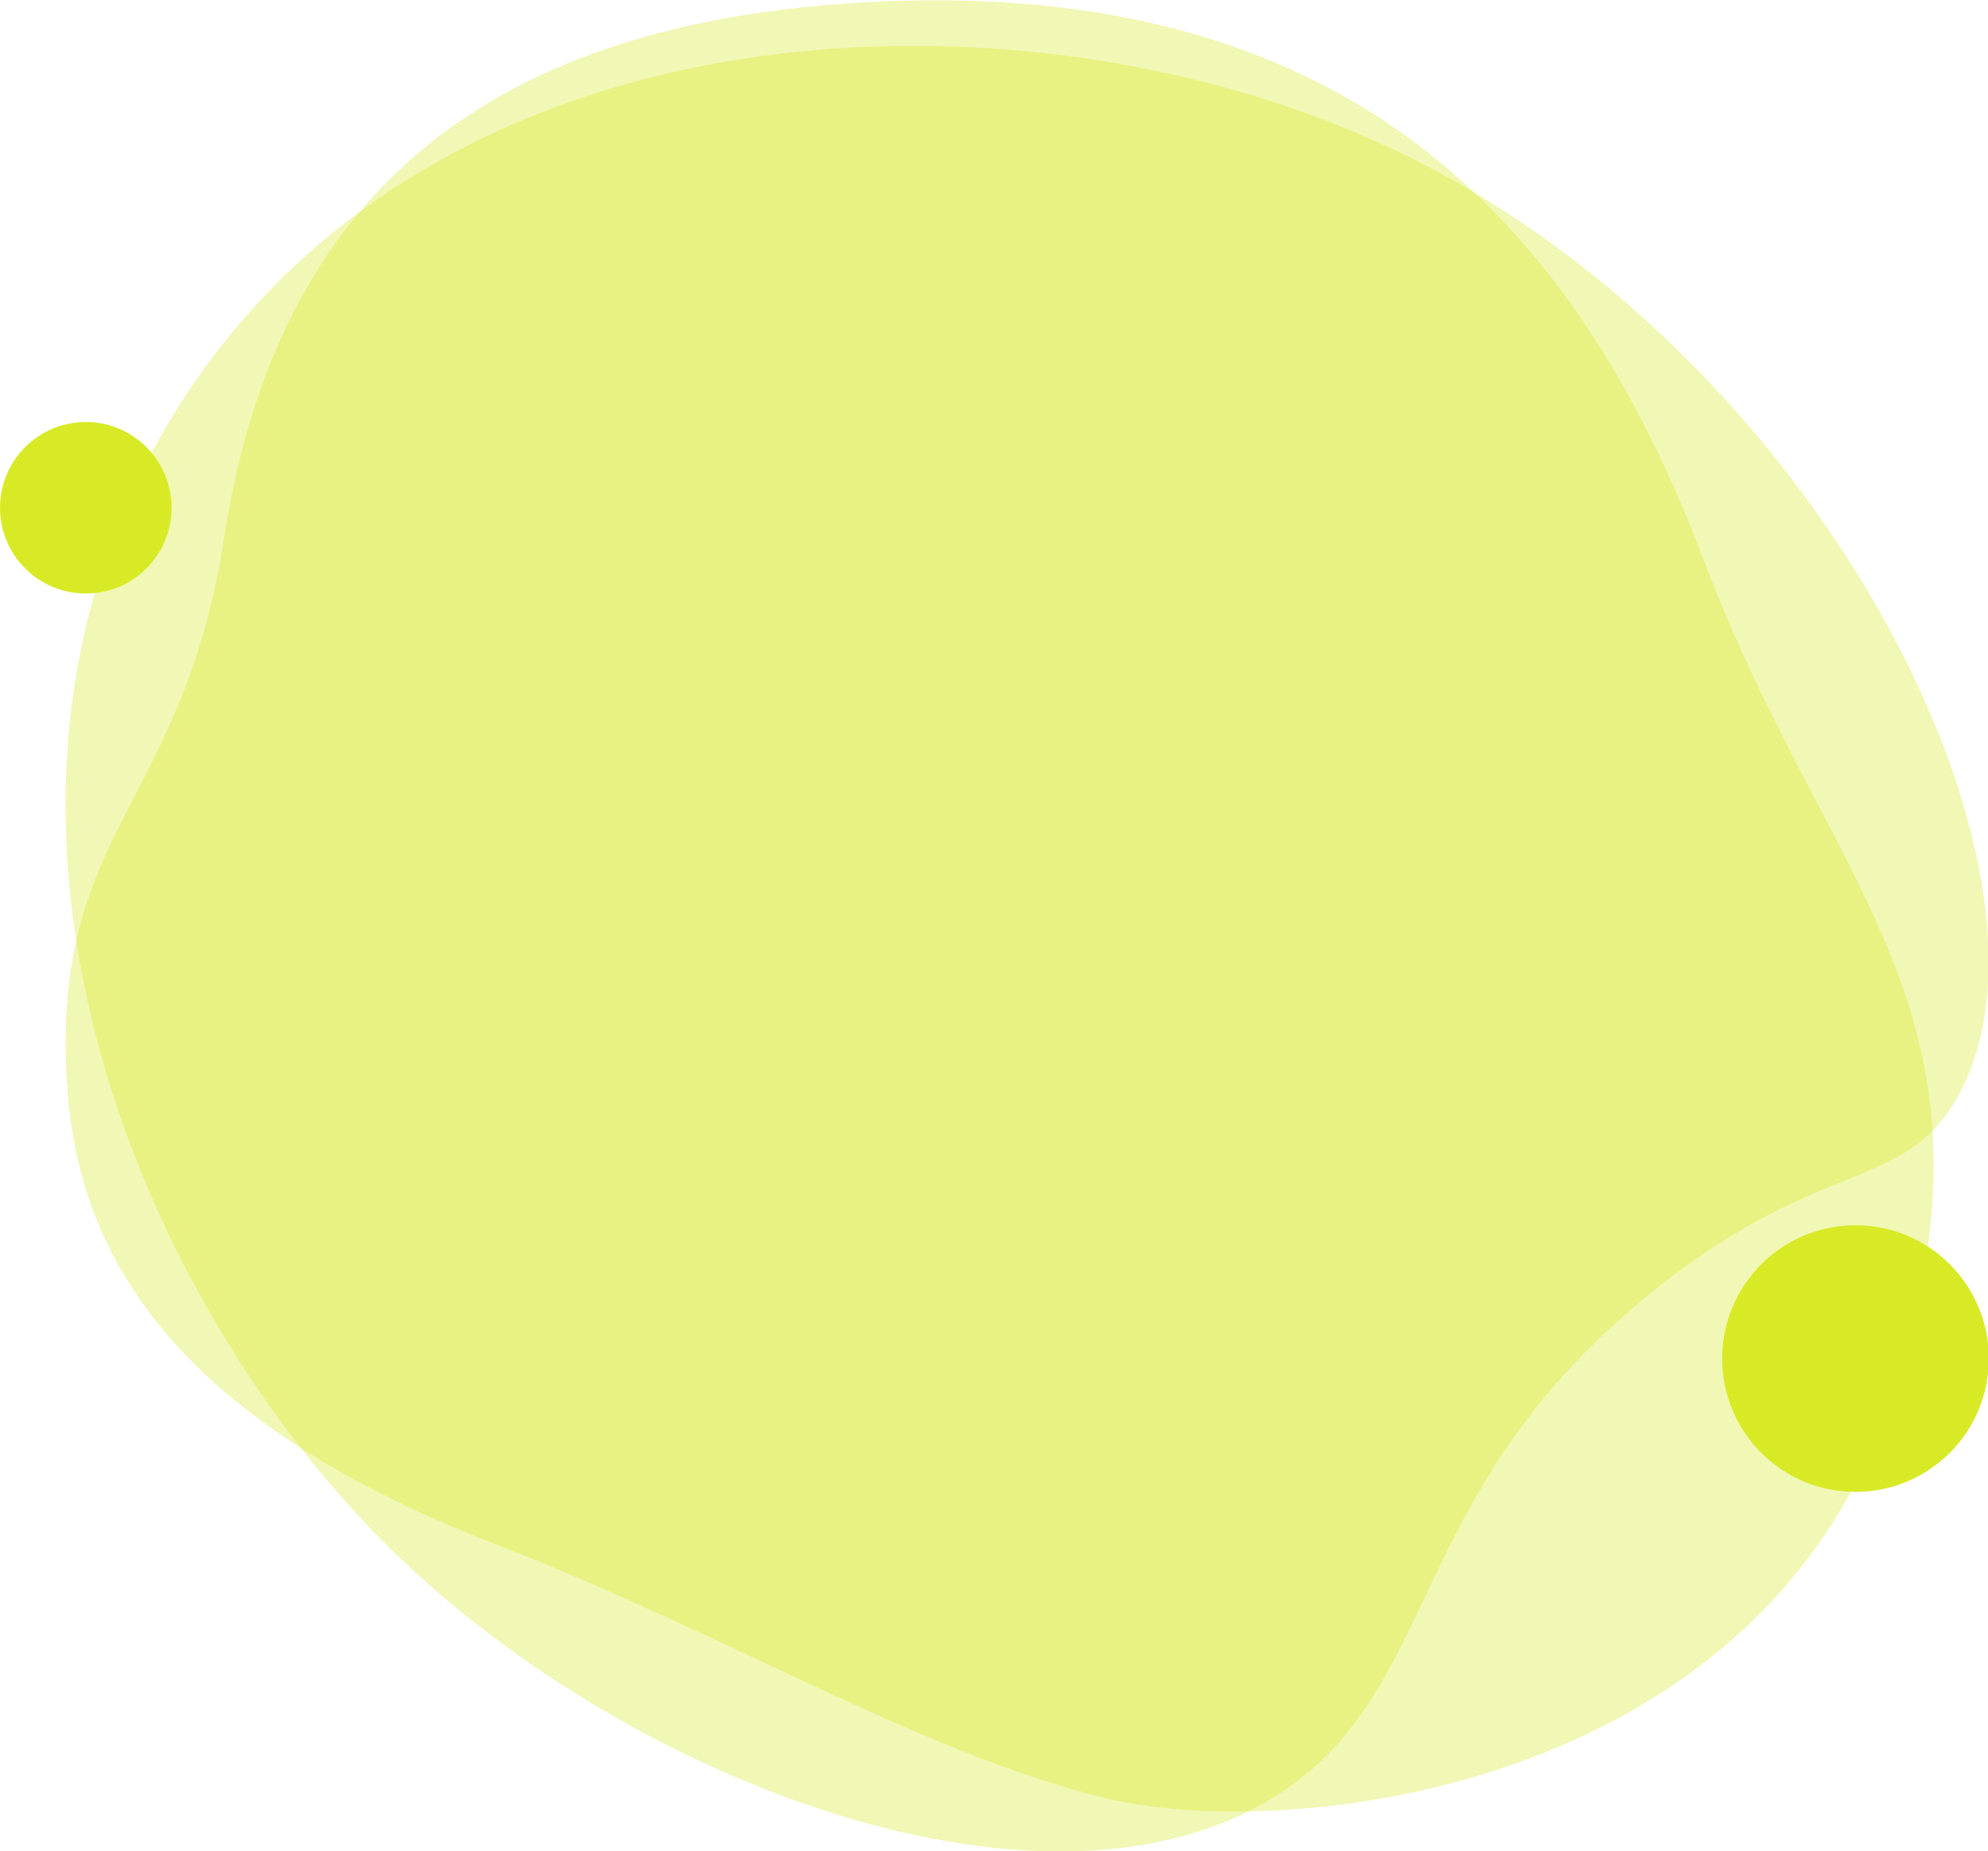 <?xml version="1.0" encoding="utf-8"?>
<!-- Generator: Adobe Illustrator 21.1.0, SVG Export Plug-In . SVG Version: 6.00 Build 0)  -->
<svg version="1.1" id="OBJECTS" xmlns="http://www.w3.org/2000/svg" xmlns:xlink="http://www.w3.org/1999/xlink" x="0px" y="0px"
	 width="234.1px" height="218px" viewBox="0 0 234.1 218" style="enable-background:new 0 0 234.1 218;" xml:space="preserve">
<style type="text/css">
	.st0{opacity:0.34;fill:#D8EA26;}
	.st1{fill:#D8EA26;}
</style>
<path class="st0" d="M99.9,0.4c58.5-4,85.6,25.7,100.7,65.5c15,39.8,37.3,53.5,21.9,99.3c-15.4,45.8-70.9,51.9-92.6,46.5
	c-21.7-5.4-44.2-19.2-71.2-29.7c-40.2-15.5-50.1-35.9-50.9-56C6.6,97.6,21.6,94.5,26.4,63.3C32.2,25.9,54.1,3.5,99.9,0.4z"/>
<path class="st0" d="M20.7,48.4c-28.7,46.1-5.2,104.6,26,134.7c27.8,26.9,76.7,45.5,103.7,28.3c19.7-12.6,14.8-36,44.7-59.7
	c19.4-15.4,29-11.4,35.3-22.3C245.4,103.3,214,40.5,163,17.1C120.4-2.6,51.2-0.7,20.7,48.4z"/>
<circle class="st1" cx="218.5" cy="160" r="15.7"/>
<circle class="st1" cx="10.1" cy="59.8" r="10.1"/>
</svg>
